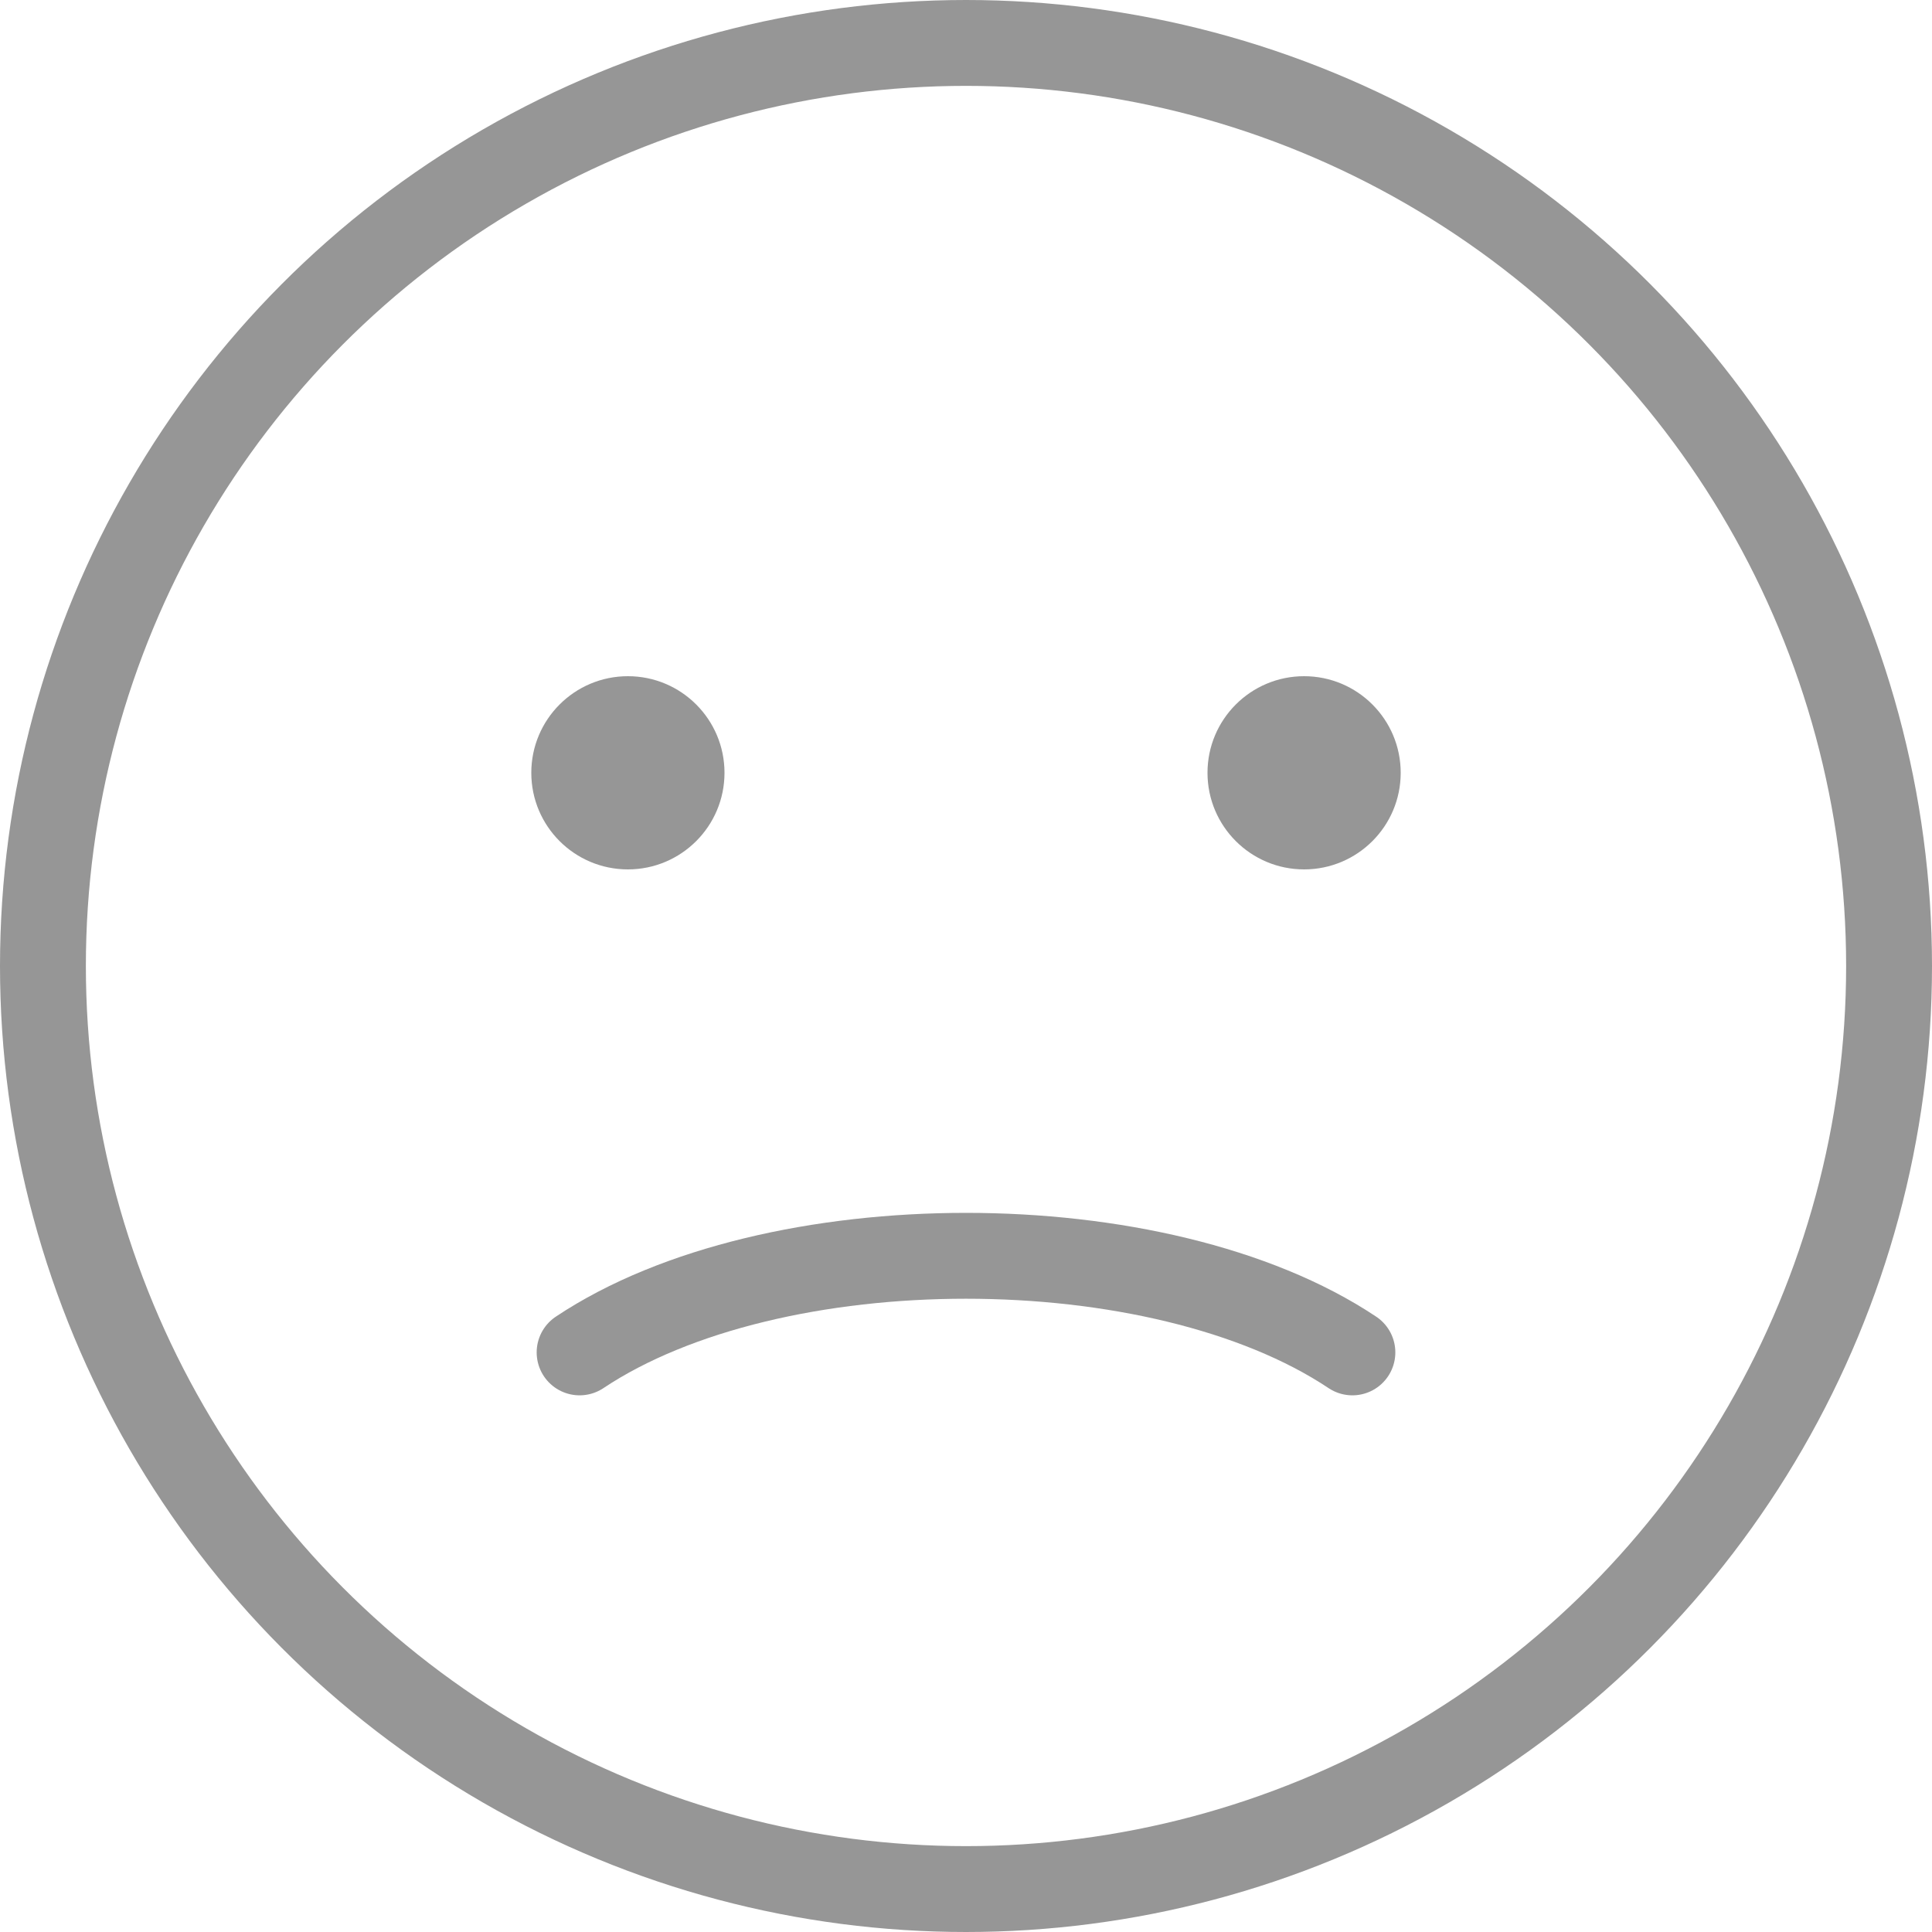 <svg width="45" height="45" viewBox="0 0 45 45" fill="none" xmlns="http://www.w3.org/2000/svg">
<circle cx="22.5" cy="22.5" r="21.5" stroke="#969696" stroke-width="2"/>
<circle cx="14.625" cy="18" r="2.25" fill="#969696"/>
<circle cx="30.375" cy="18" r="2.25" fill="#969696"/>
<path d="M31.5 31.5C27 28.5 18 28.5 13.5 31.5" stroke="#969696" stroke-width="2" stroke-linecap="round"/>
</svg>
